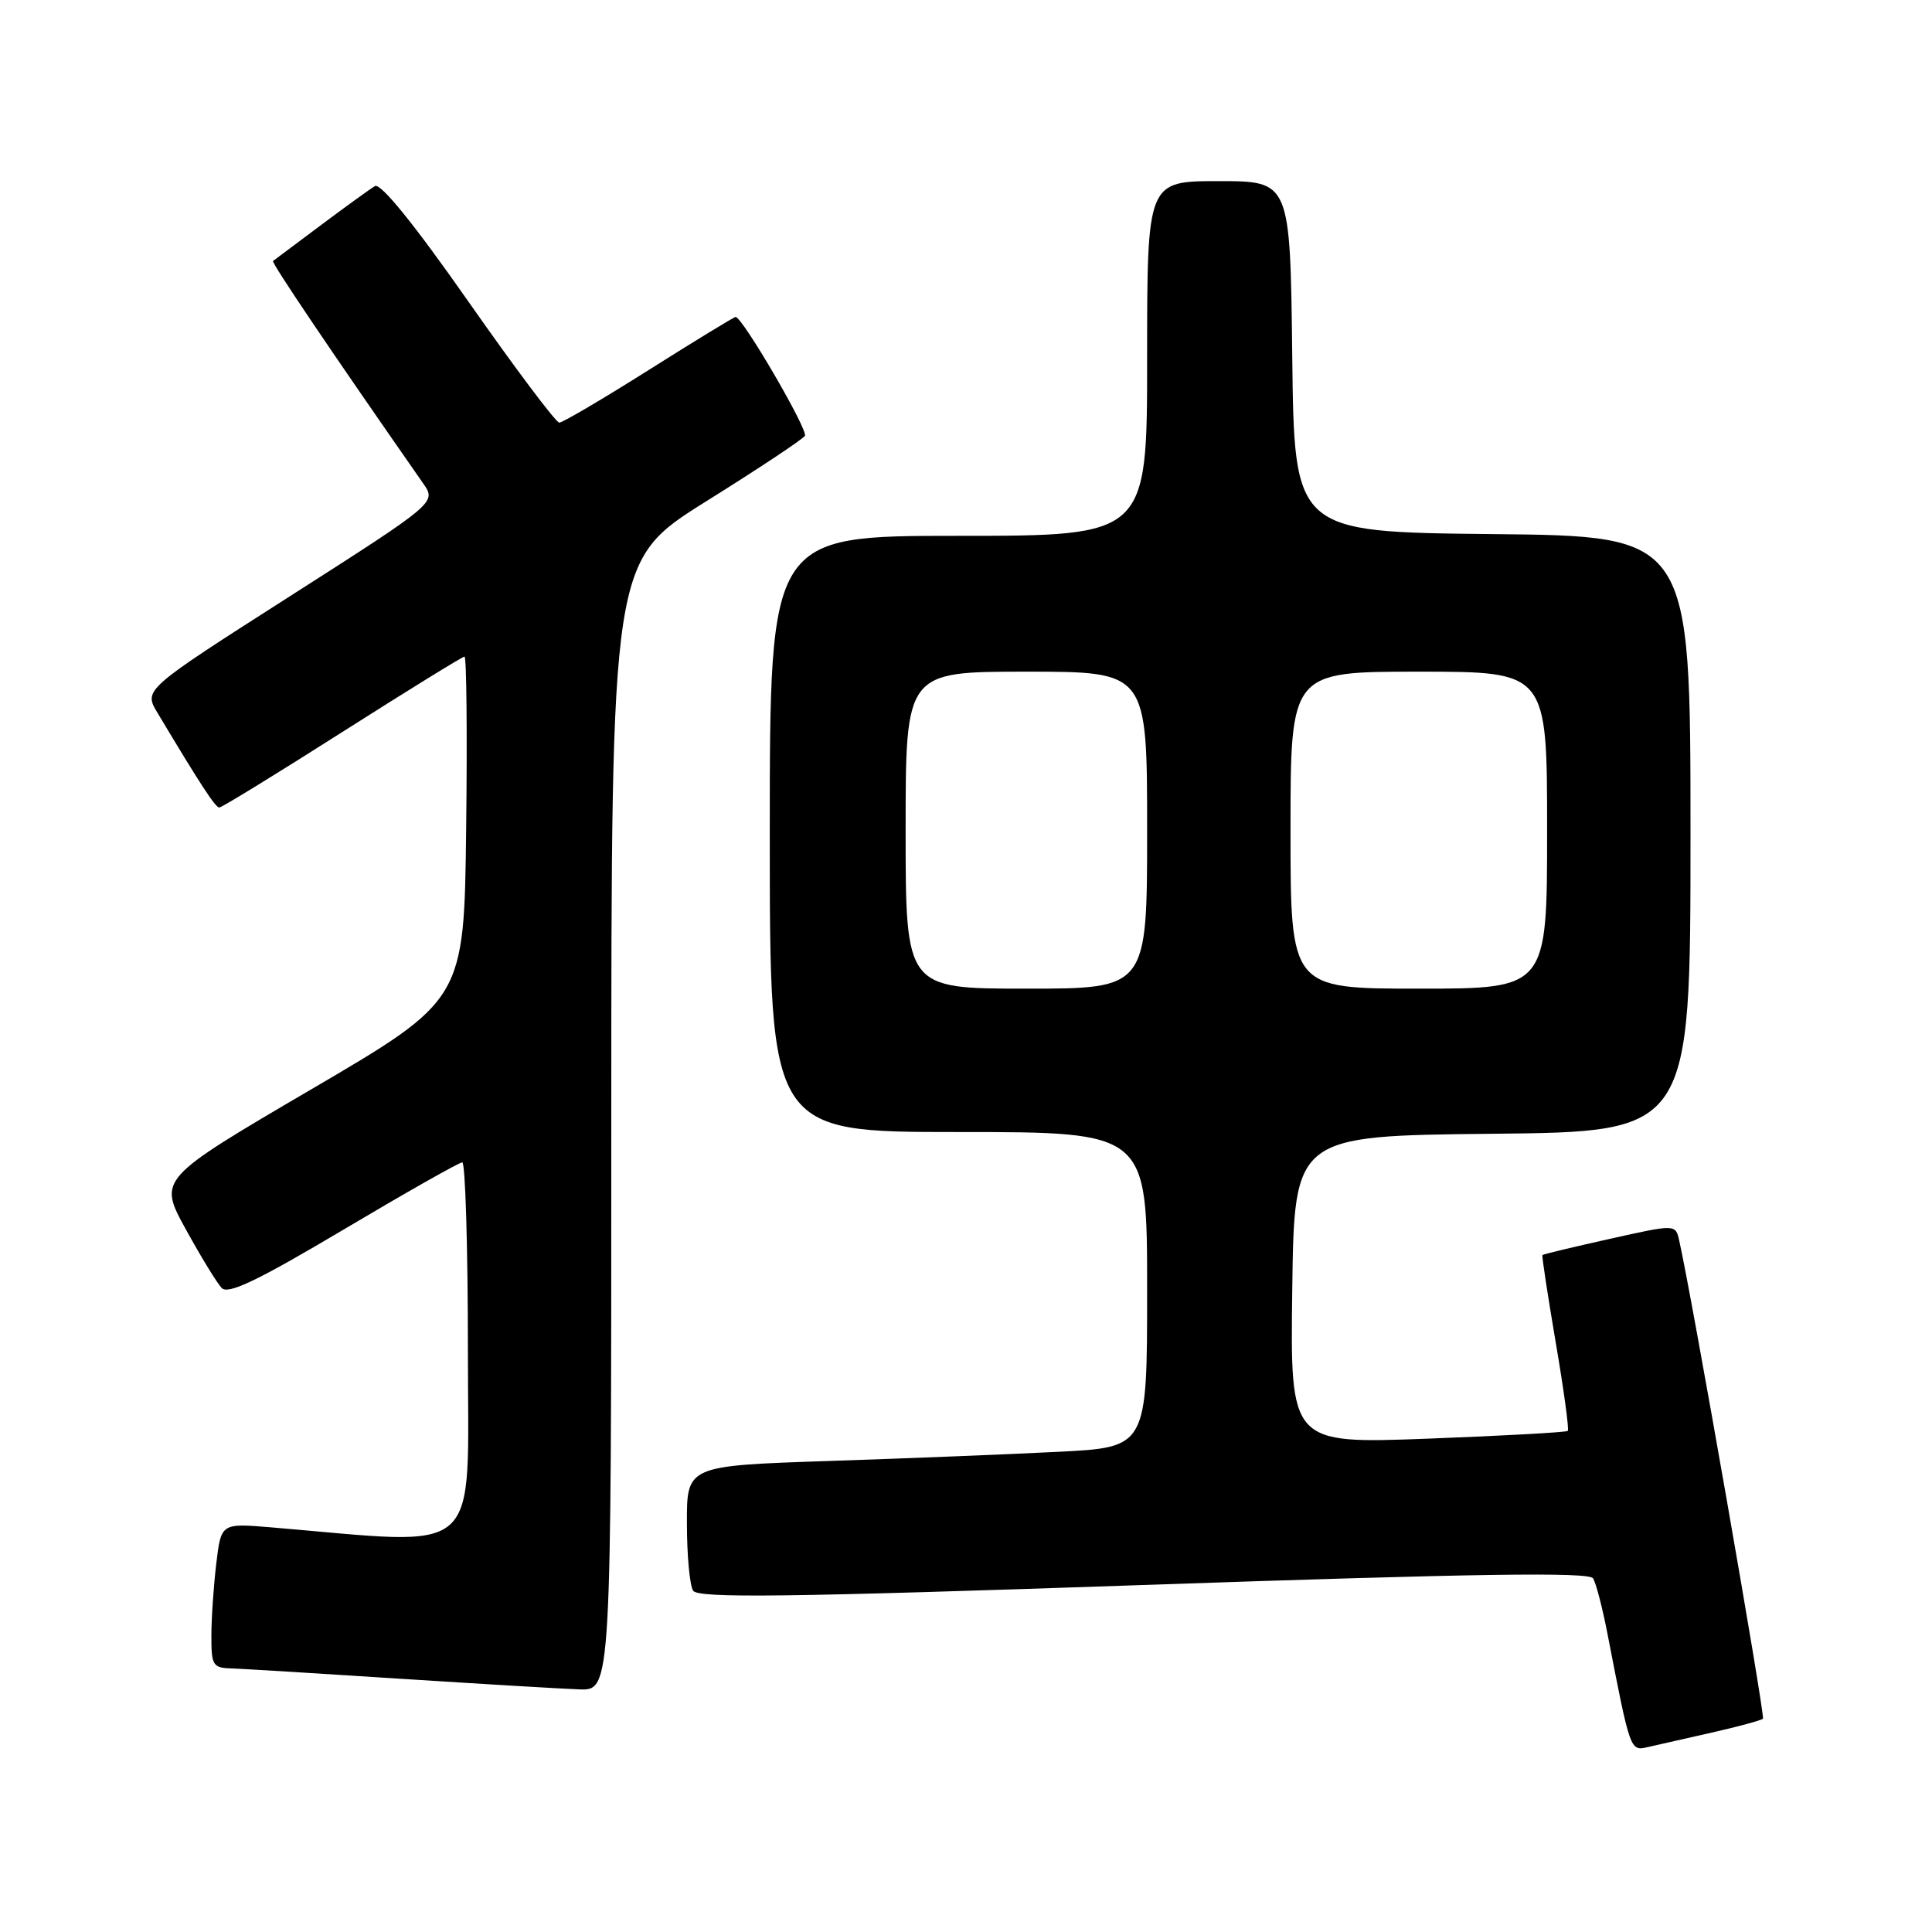 <?xml version="1.0" encoding="UTF-8" standalone="no"?>
<!DOCTYPE svg PUBLIC "-//W3C//DTD SVG 1.1//EN" "http://www.w3.org/Graphics/SVG/1.1/DTD/svg11.dtd" >
<svg xmlns="http://www.w3.org/2000/svg" xmlns:xlink="http://www.w3.org/1999/xlink" version="1.1" viewBox="0 0 256 256">
 <g >
 <path fill="currentColor"
d=" M 226.85 229.57 C 230.35 228.78 233.38 227.95 233.60 227.74 C 233.92 227.42 224.15 171.65 222.50 164.36 C 222.02 162.21 222.02 162.21 213.29 164.16 C 208.49 165.23 204.48 166.19 204.38 166.30 C 204.28 166.41 205.08 171.62 206.14 177.87 C 207.21 184.13 207.93 189.41 207.74 189.60 C 207.54 189.79 199.19 190.25 189.17 190.63 C 170.96 191.31 170.96 191.31 171.23 170.91 C 171.50 150.50 171.50 150.50 197.75 150.23 C 224.00 149.97 224.00 149.97 224.00 110.50 C 224.00 71.03 224.00 71.03 197.75 70.77 C 171.50 70.50 171.50 70.50 171.23 47.25 C 170.96 24.00 170.96 24.00 161.48 24.00 C 152.00 24.00 152.00 24.00 152.00 47.50 C 152.00 71.00 152.00 71.00 127.00 71.00 C 102.00 71.00 102.00 71.00 102.00 110.50 C 102.00 150.00 102.00 150.00 127.00 150.00 C 152.00 150.00 152.00 150.00 152.00 170.89 C 152.00 191.78 152.00 191.78 140.25 192.37 C 133.79 192.70 120.06 193.25 109.75 193.59 C 91.00 194.22 91.00 194.22 91.02 201.86 C 91.02 206.06 91.39 210.07 91.84 210.77 C 92.49 211.79 104.06 211.65 151.51 210.02 C 195.63 208.50 210.56 208.28 211.09 209.14 C 211.48 209.77 212.33 213.04 212.98 216.39 C 216.03 232.11 216.00 232.03 218.33 231.50 C 219.52 231.23 223.36 230.36 226.85 229.57 Z  M 81.00 149.15 C 81.00 74.30 81.00 74.30 93.57 66.43 C 100.49 62.11 106.38 58.20 106.65 57.75 C 107.12 57.00 98.37 42.00 97.47 42.00 C 97.26 42.00 92.10 45.15 86.00 49.00 C 79.90 52.85 74.55 56.00 74.11 56.00 C 73.66 56.00 68.25 48.79 62.08 39.98 C 54.89 29.71 50.44 24.21 49.68 24.66 C 49.03 25.04 45.80 27.38 42.50 29.85 C 39.20 32.33 36.35 34.46 36.18 34.58 C 35.91 34.77 44.01 46.76 56.07 64.05 C 57.84 66.59 57.84 66.59 38.44 78.99 C 19.03 91.39 19.03 91.39 20.86 94.44 C 26.57 103.98 28.54 107.00 29.06 107.00 C 29.38 107.00 36.71 102.50 45.35 97.00 C 54.00 91.50 61.29 87.00 61.55 87.00 C 61.82 87.00 61.92 97.23 61.77 109.74 C 61.50 132.48 61.50 132.48 41.23 144.35 C 20.96 156.23 20.96 156.23 24.61 162.87 C 26.61 166.51 28.76 170.03 29.38 170.67 C 30.23 171.56 34.14 169.69 45.50 162.94 C 53.75 158.04 60.84 154.02 61.25 154.02 C 61.66 154.01 62.00 165.29 62.00 179.09 C 62.00 206.84 64.32 204.77 35.90 202.38 C 29.30 201.83 29.30 201.83 28.66 207.16 C 28.31 210.10 28.01 214.41 28.01 216.75 C 28.00 220.70 28.19 221.01 30.75 221.08 C 32.26 221.13 42.27 221.74 53.00 222.44 C 63.73 223.13 74.41 223.77 76.75 223.85 C 81.00 224.00 81.00 224.00 81.00 149.15 Z  M 120.00 110.00 C 120.00 89.00 120.00 89.00 136.00 89.00 C 152.00 89.00 152.00 89.00 152.00 110.00 C 152.00 131.00 152.00 131.00 136.00 131.00 C 120.00 131.00 120.00 131.00 120.00 110.00 Z  M 171.00 110.00 C 171.00 89.00 171.00 89.00 188.00 89.00 C 205.00 89.00 205.00 89.00 205.00 110.00 C 205.00 131.00 205.00 131.00 188.00 131.00 C 171.00 131.00 171.00 131.00 171.00 110.00 Z "/>
</g>
</svg>